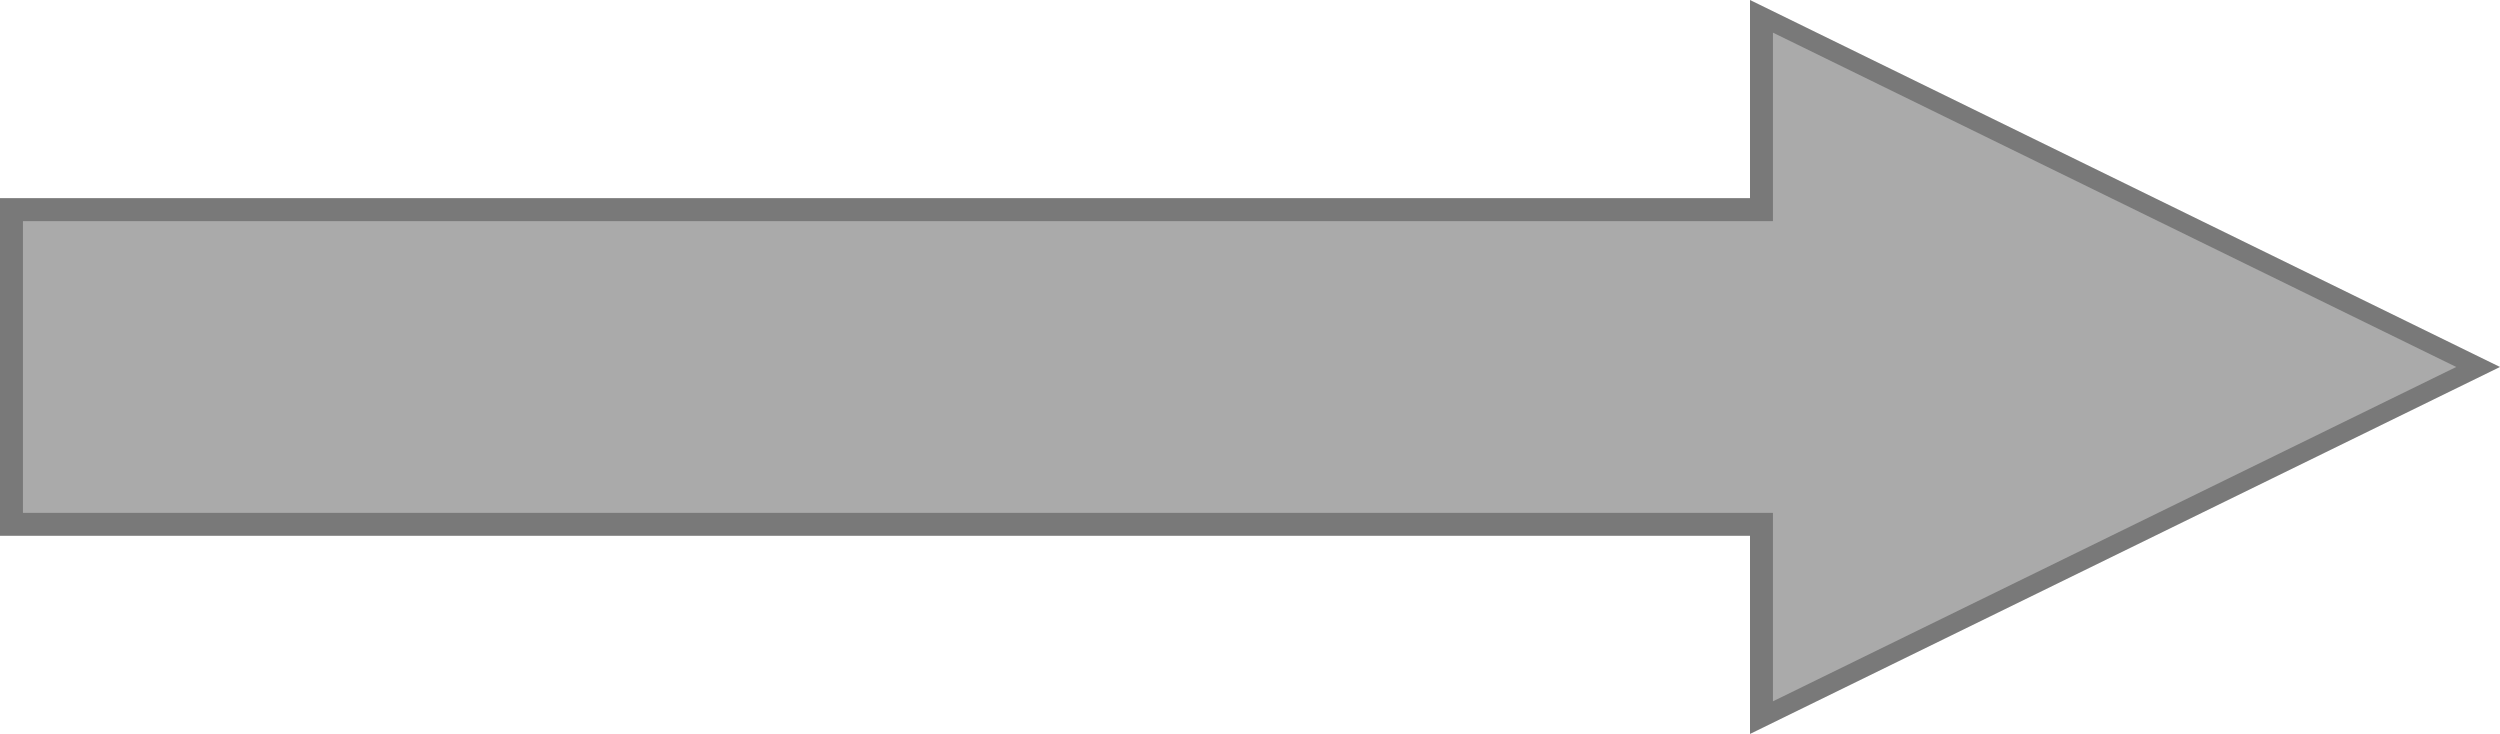 ﻿<?xml version="1.0" encoding="utf-8"?>
<svg version="1.1" xmlns:xlink="http://www.w3.org/1999/xlink" width="109px" height="32px" xmlns="http://www.w3.org/2000/svg">
  <g transform="matrix(1 0 0 1 -892 -318 )">
    <path d="M 968.8 349.288  L 1000.046 334  L 968.8 318.712  L 968.8 327.14  L 892.5 327.14  L 892.5 340.86  L 968.8 340.86  L 968.8 349.288  Z " fill-rule="nonzero" fill="#aaaaaa" stroke="none" />
    <path d="M 968.3 350  L 1001 334  L 968.3 318  L 968.3 326.64  L 892 326.64  L 892 341.36  L 968.3 341.36  L 968.3 350  Z M 999.091 334  L 969.3 348.577  L 969.3 340.36  L 893 340.36  L 893 327.64  L 969.3 327.64  L 969.3 319.423  L 999.091 334  Z " fill-rule="nonzero" fill="#797979" stroke="none" />
  </g>
</svg>